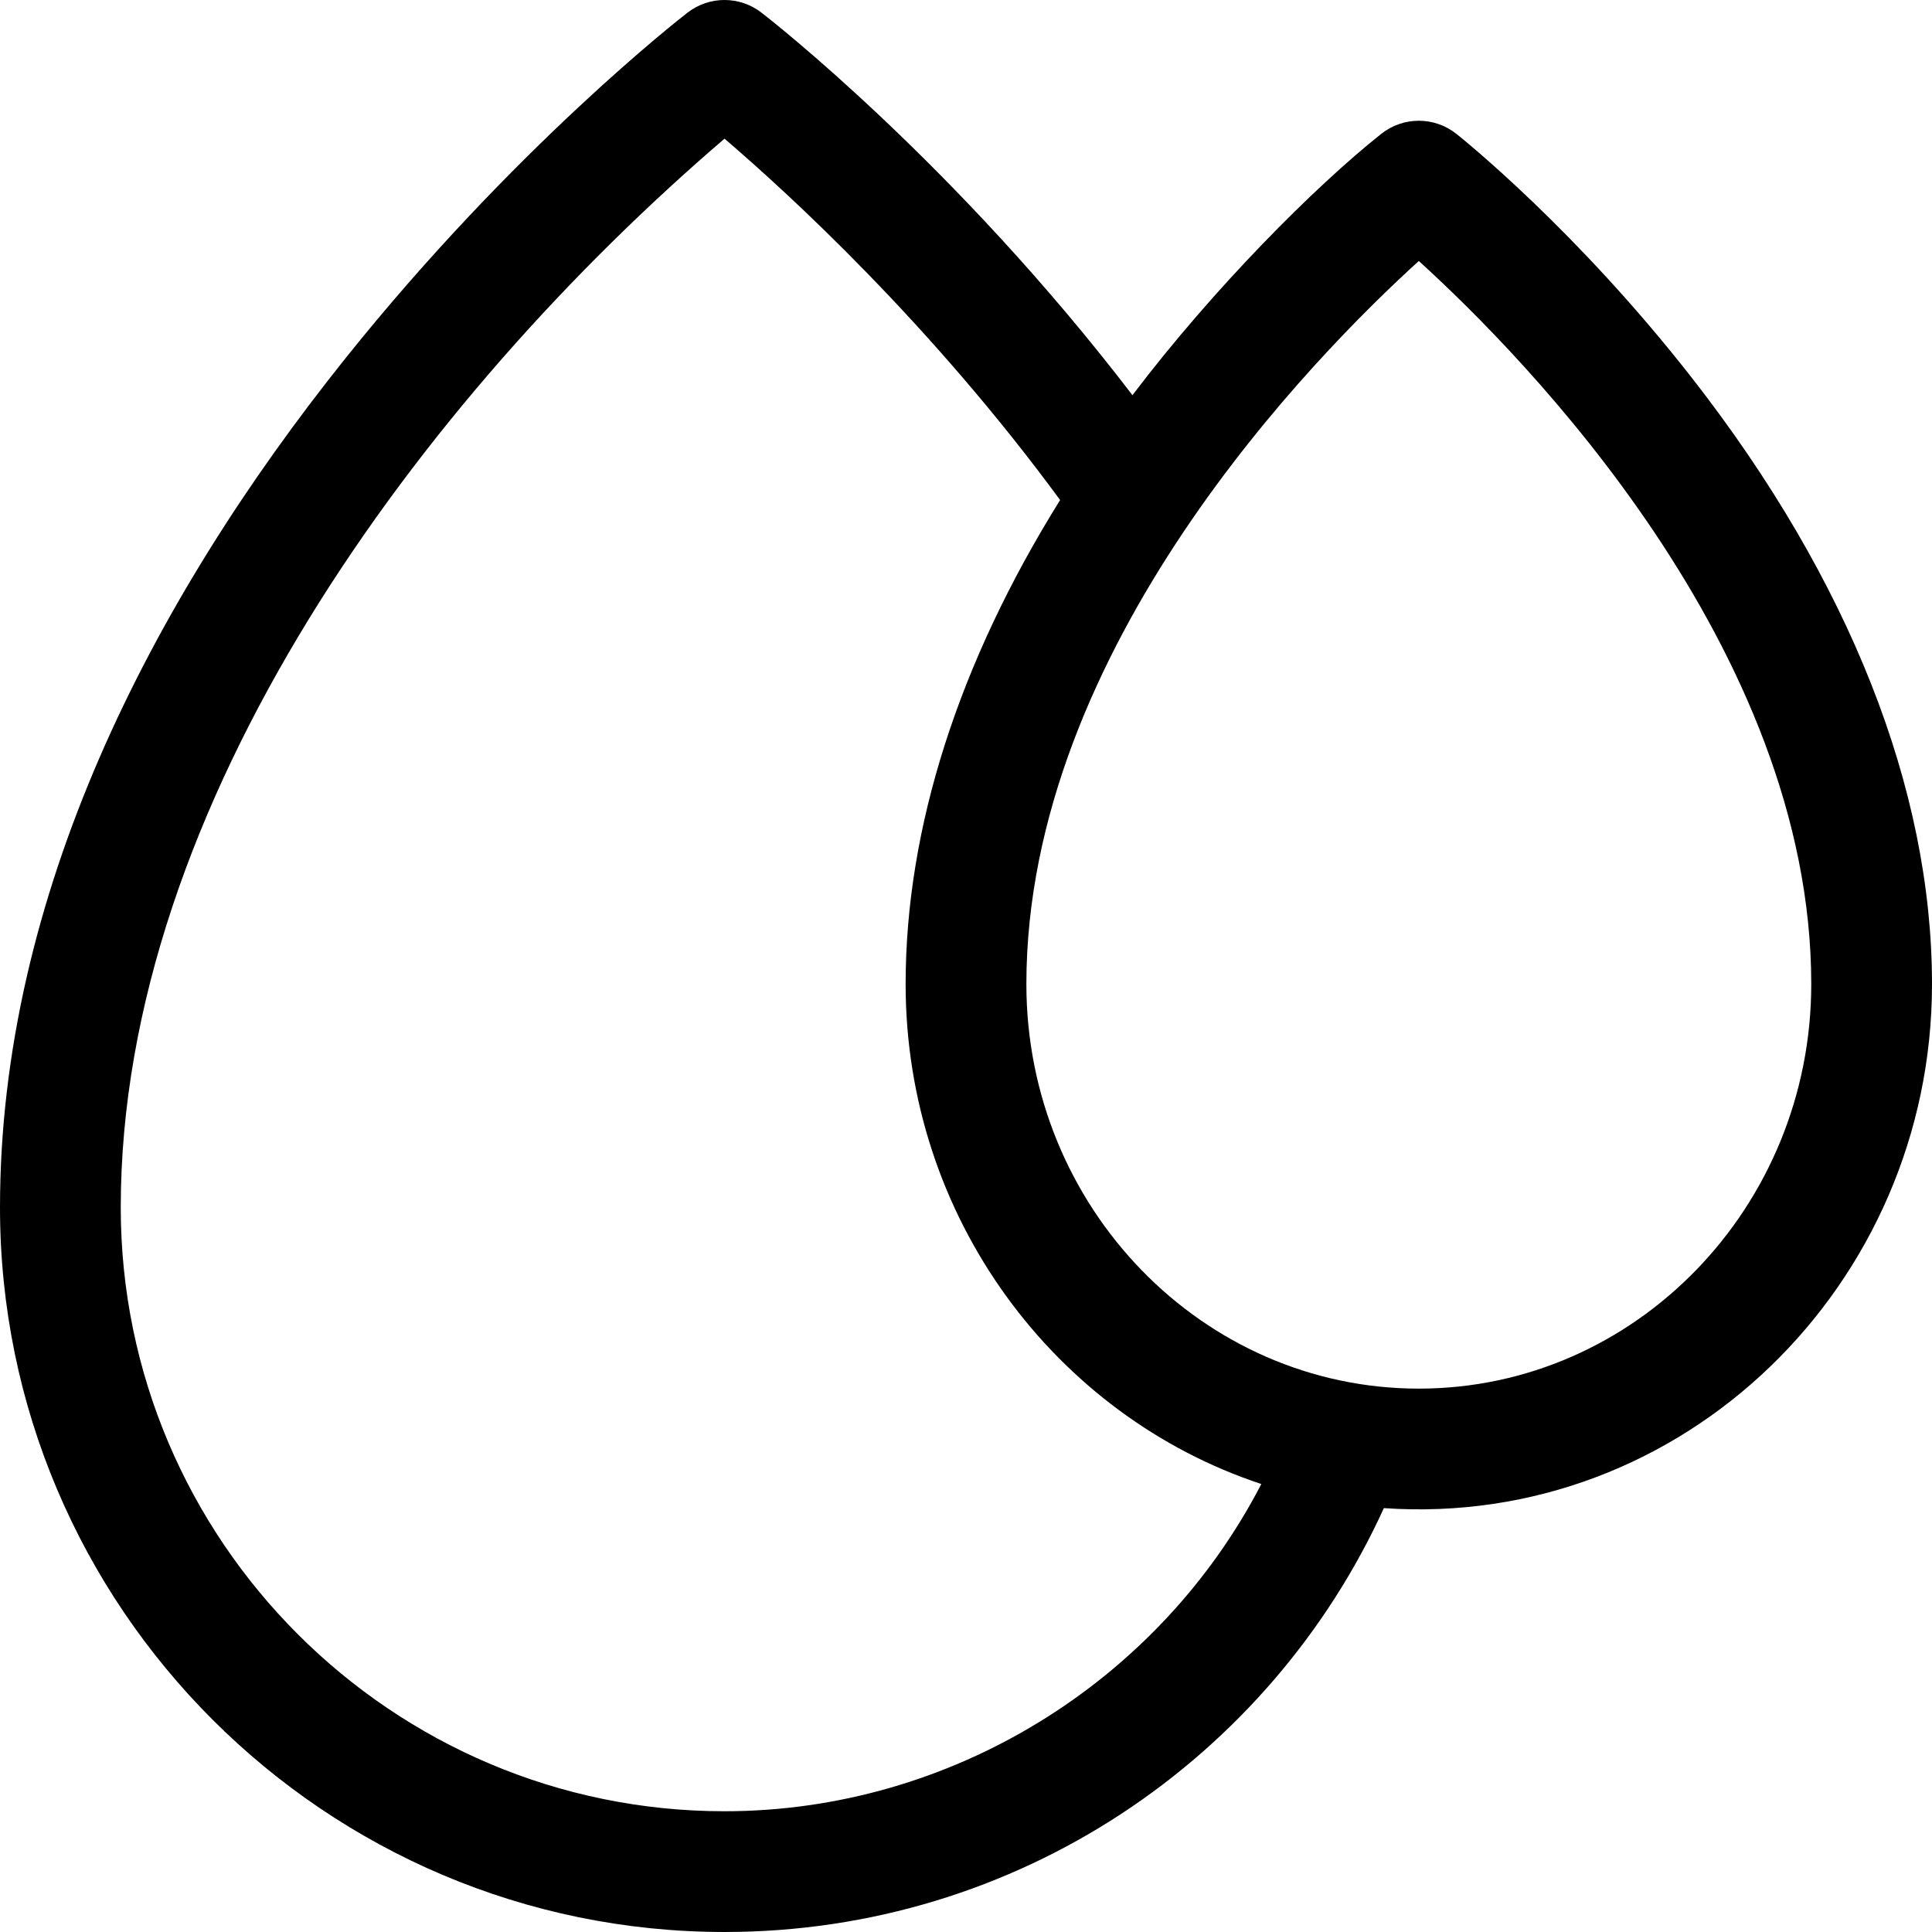 <?xml version="1.0" encoding="iso-8859-1"?>
<svg viewBox="0 0 512 512" xmlns="http://www.w3.org/2000/svg">
	<g>
		<path d="m448.621 100.466c-30.822-39.556-61.39-63.98-62.677-65-5.824-4.62-14.063-4.62-19.888 0-17.481 13.866-44.426 40.868-65.946
		69.264-46.91-61.342-96.068-99.645-98.327-101.391-5.763-4.452-13.804-4.453-19.566 0-1.858 1.436-46.028 35.813-90.711 91.666-51.729
		64.662-91.506 142.551-91.506 224.995 0 105.87 86.131 192 192 192 77.779 0 144.606-46.206 174.736-112.33 79.229 5.483 145.264-59.094
		145.264-138.87 0-51.68-21.916-107.123-63.379-160.334zm-256.621 379.534c-88.224 0-160-71.776-160-160 0-107.109 79.582-214.335
		160.005-283.248 17.301 14.817 54.69 49.122 88.936 95.762-26.879 43.124-40.941 86.91-40.941 128.286 0 61.857 39.628 114.41 94.26
		132.484-27.183 52.516-82.274 86.716-142.26 86.716zm184-112c-57.346 0-104-48.09-104-107.2 0-89.047 76.242-166.422 104-191.635
		27.768 25.224 104 102.595 104 191.635 0 59.111-46.654 107.2-104 107.2z"/>
	</g>
</svg>
